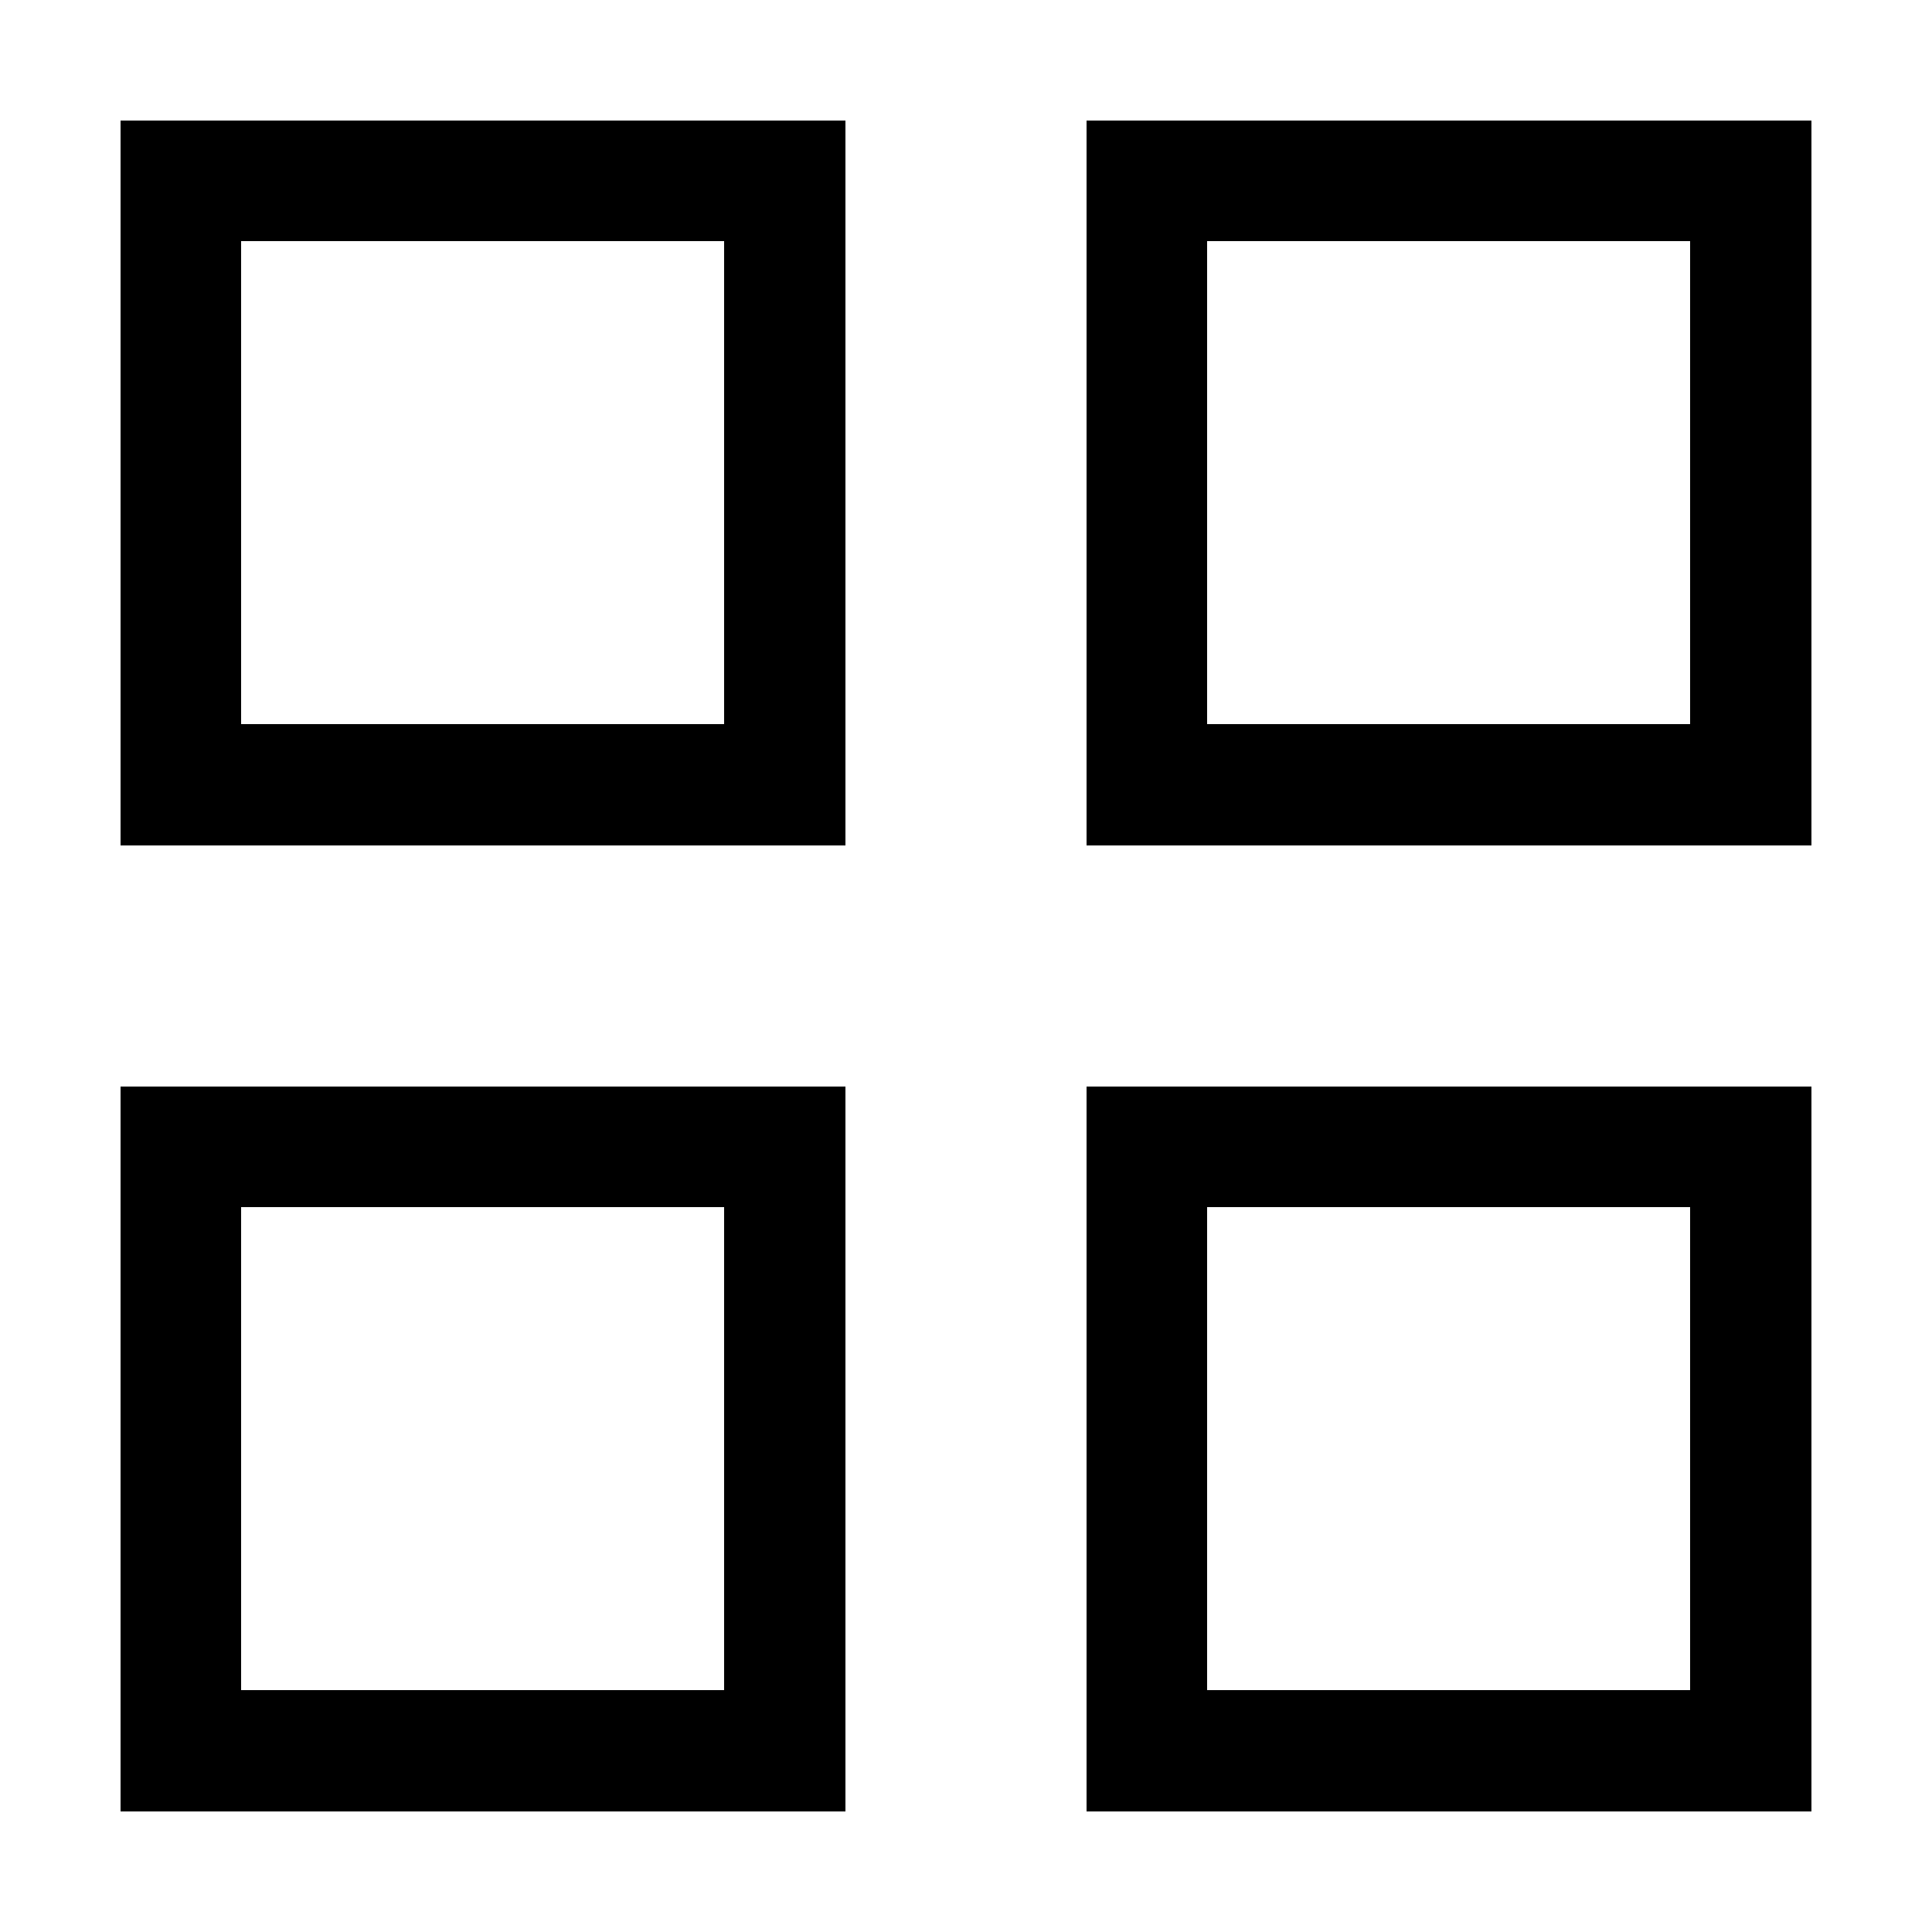 <svg width="16" height="16" xmlns="http://www.w3.org/2000/svg" shape-rendering="crispEdges"><path d="M1 1h1v1H1zM2 1h1v1H2zM3 1h1v1H3zM4 1h1v1H4zM5 1h1v1H5zM6 1h1v1H6zM9 1h1v1H9zM10 1h1v1h-1zM11 1h1v1h-1zM12 1h1v1h-1zM13 1h1v1h-1zM14 1h1v1h-1zM1 2h1v1H1zM6 2h1v1H6zM9 2h1v1H9zM14 2h1v1h-1zM1 3h1v1H1zM6 3h1v1H6zM9 3h1v1H9zM14 3h1v1h-1zM1 4h1v1H1zM6 4h1v1H6zM9 4h1v1H9zM14 4h1v1h-1zM1 5h1v1H1zM6 5h1v1H6zM9 5h1v1H9zM14 5h1v1h-1zM1 6h1v1H1zM2 6h1v1H2zM3 6h1v1H3zM4 6h1v1H4zM5 6h1v1H5zM6 6h1v1H6zM9 6h1v1H9zM10 6h1v1h-1zM11 6h1v1h-1zM12 6h1v1h-1zM13 6h1v1h-1zM14 6h1v1h-1zM1 9h1v1H1zM2 9h1v1H2zM3 9h1v1H3zM4 9h1v1H4zM5 9h1v1H5zM6 9h1v1H6zM9 9h1v1H9zM10 9h1v1h-1zM11 9h1v1h-1zM12 9h1v1h-1zM13 9h1v1h-1zM14 9h1v1h-1zM1 10h1v1H1zM6 10h1v1H6zM9 10h1v1H9zM14 10h1v1h-1zM1 11h1v1H1zM6 11h1v1H6zM9 11h1v1H9zM14 11h1v1h-1zM1 12h1v1H1zM6 12h1v1H6zM9 12h1v1H9zM14 12h1v1h-1zM1 13h1v1H1zM6 13h1v1H6zM9 13h1v1H9zM14 13h1v1h-1zM1 14h1v1H1zM2 14h1v1H2zM3 14h1v1H3zM4 14h1v1H4zM5 14h1v1H5zM6 14h1v1H6zM9 14h1v1H9zM10 14h1v1h-1zM11 14h1v1h-1zM12 14h1v1h-1zM13 14h1v1h-1zM14 14h1v1h-1z"/></svg>